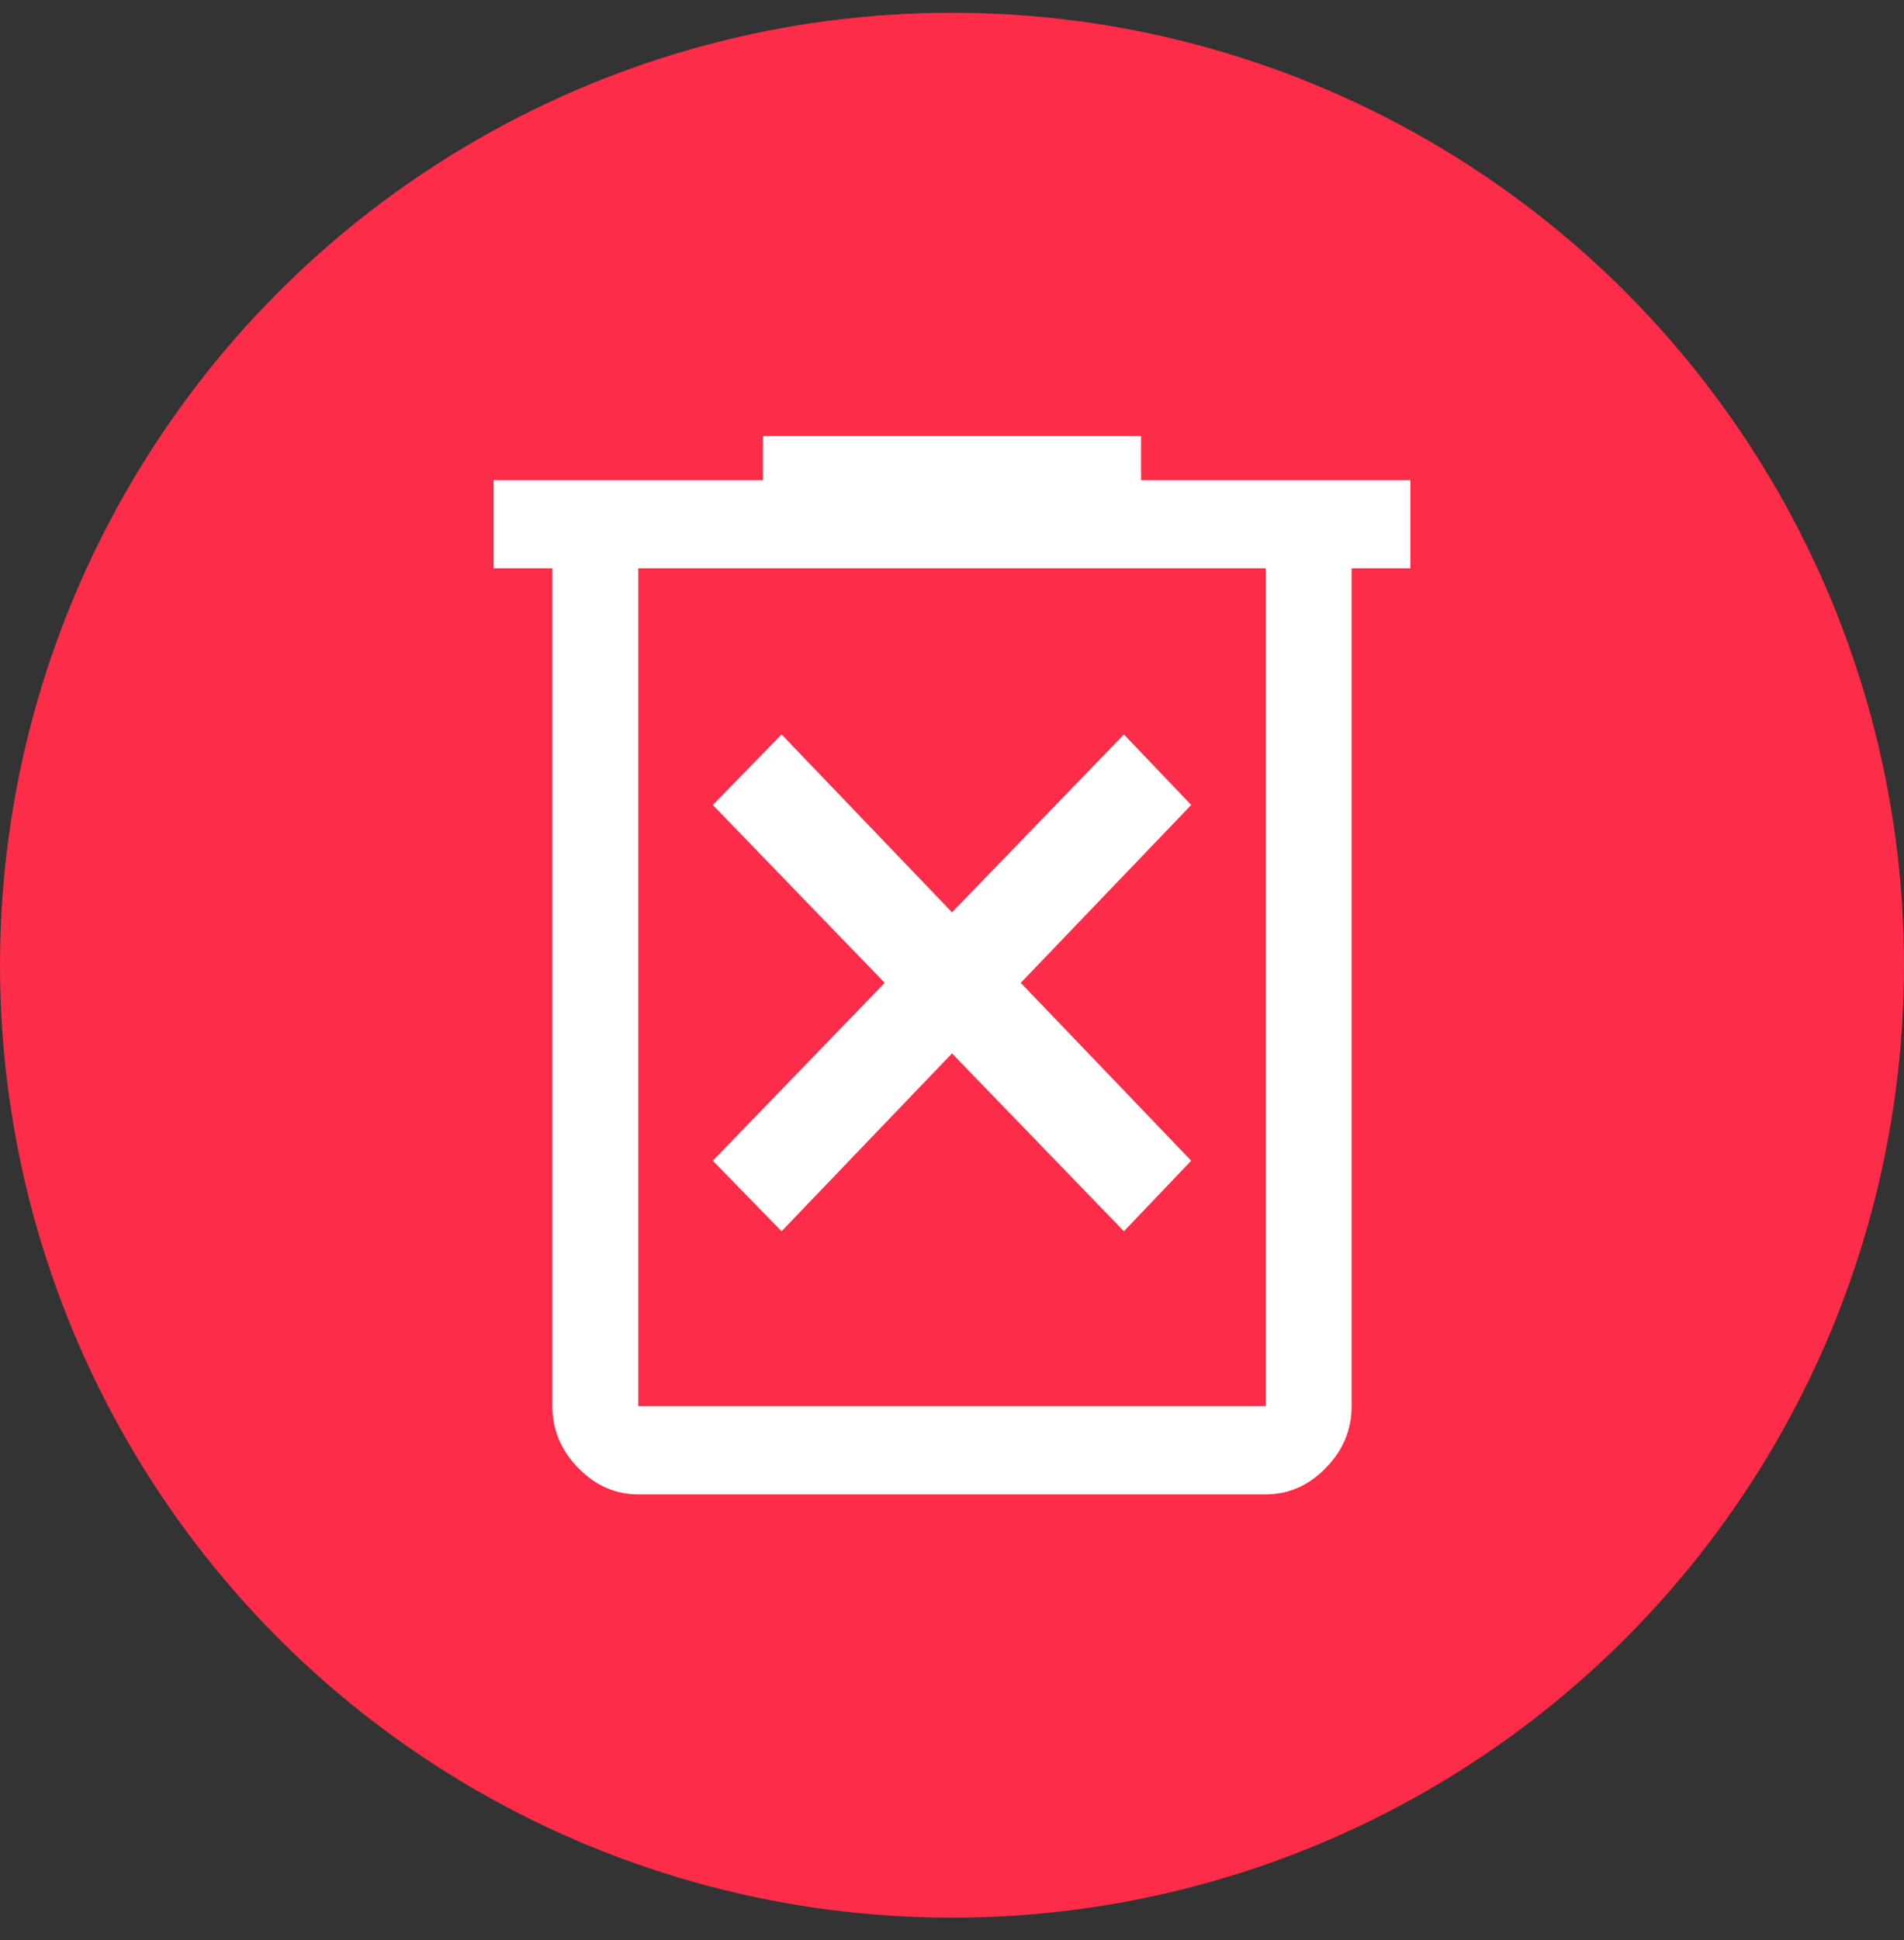<svg width="54" height="55" viewBox="0 0 54 55" fill="none" xmlns="http://www.w3.org/2000/svg">
<rect x="0" y="0" width="54" height="55" fill="#333333" stroke="none"/>
<circle cx="27" cy="27.361" r="27" fill="#FD2C49"/>
<path d="M22.166 34.903L27 29.861L31.875 34.903L33.784 32.903L28.95 27.861L33.784 22.819L31.875 20.819L27 25.861L22.166 20.819L20.216 22.819L25.091 27.861L20.216 32.903L22.166 34.903ZM18.103 42.361C17.453 42.361 16.884 42.111 16.397 41.611C15.909 41.111 15.666 40.528 15.666 39.861V16.111H14V13.611H21.637V12.361H32.362V13.611H40V16.111H38.334V39.861C38.334 40.528 38.091 41.111 37.603 41.611C37.116 42.111 36.547 42.361 35.897 42.361H18.103ZM35.897 16.111H18.103V39.861H35.897V16.111ZM18.103 16.111V39.861V16.111Z" fill="white"/>
</svg>
